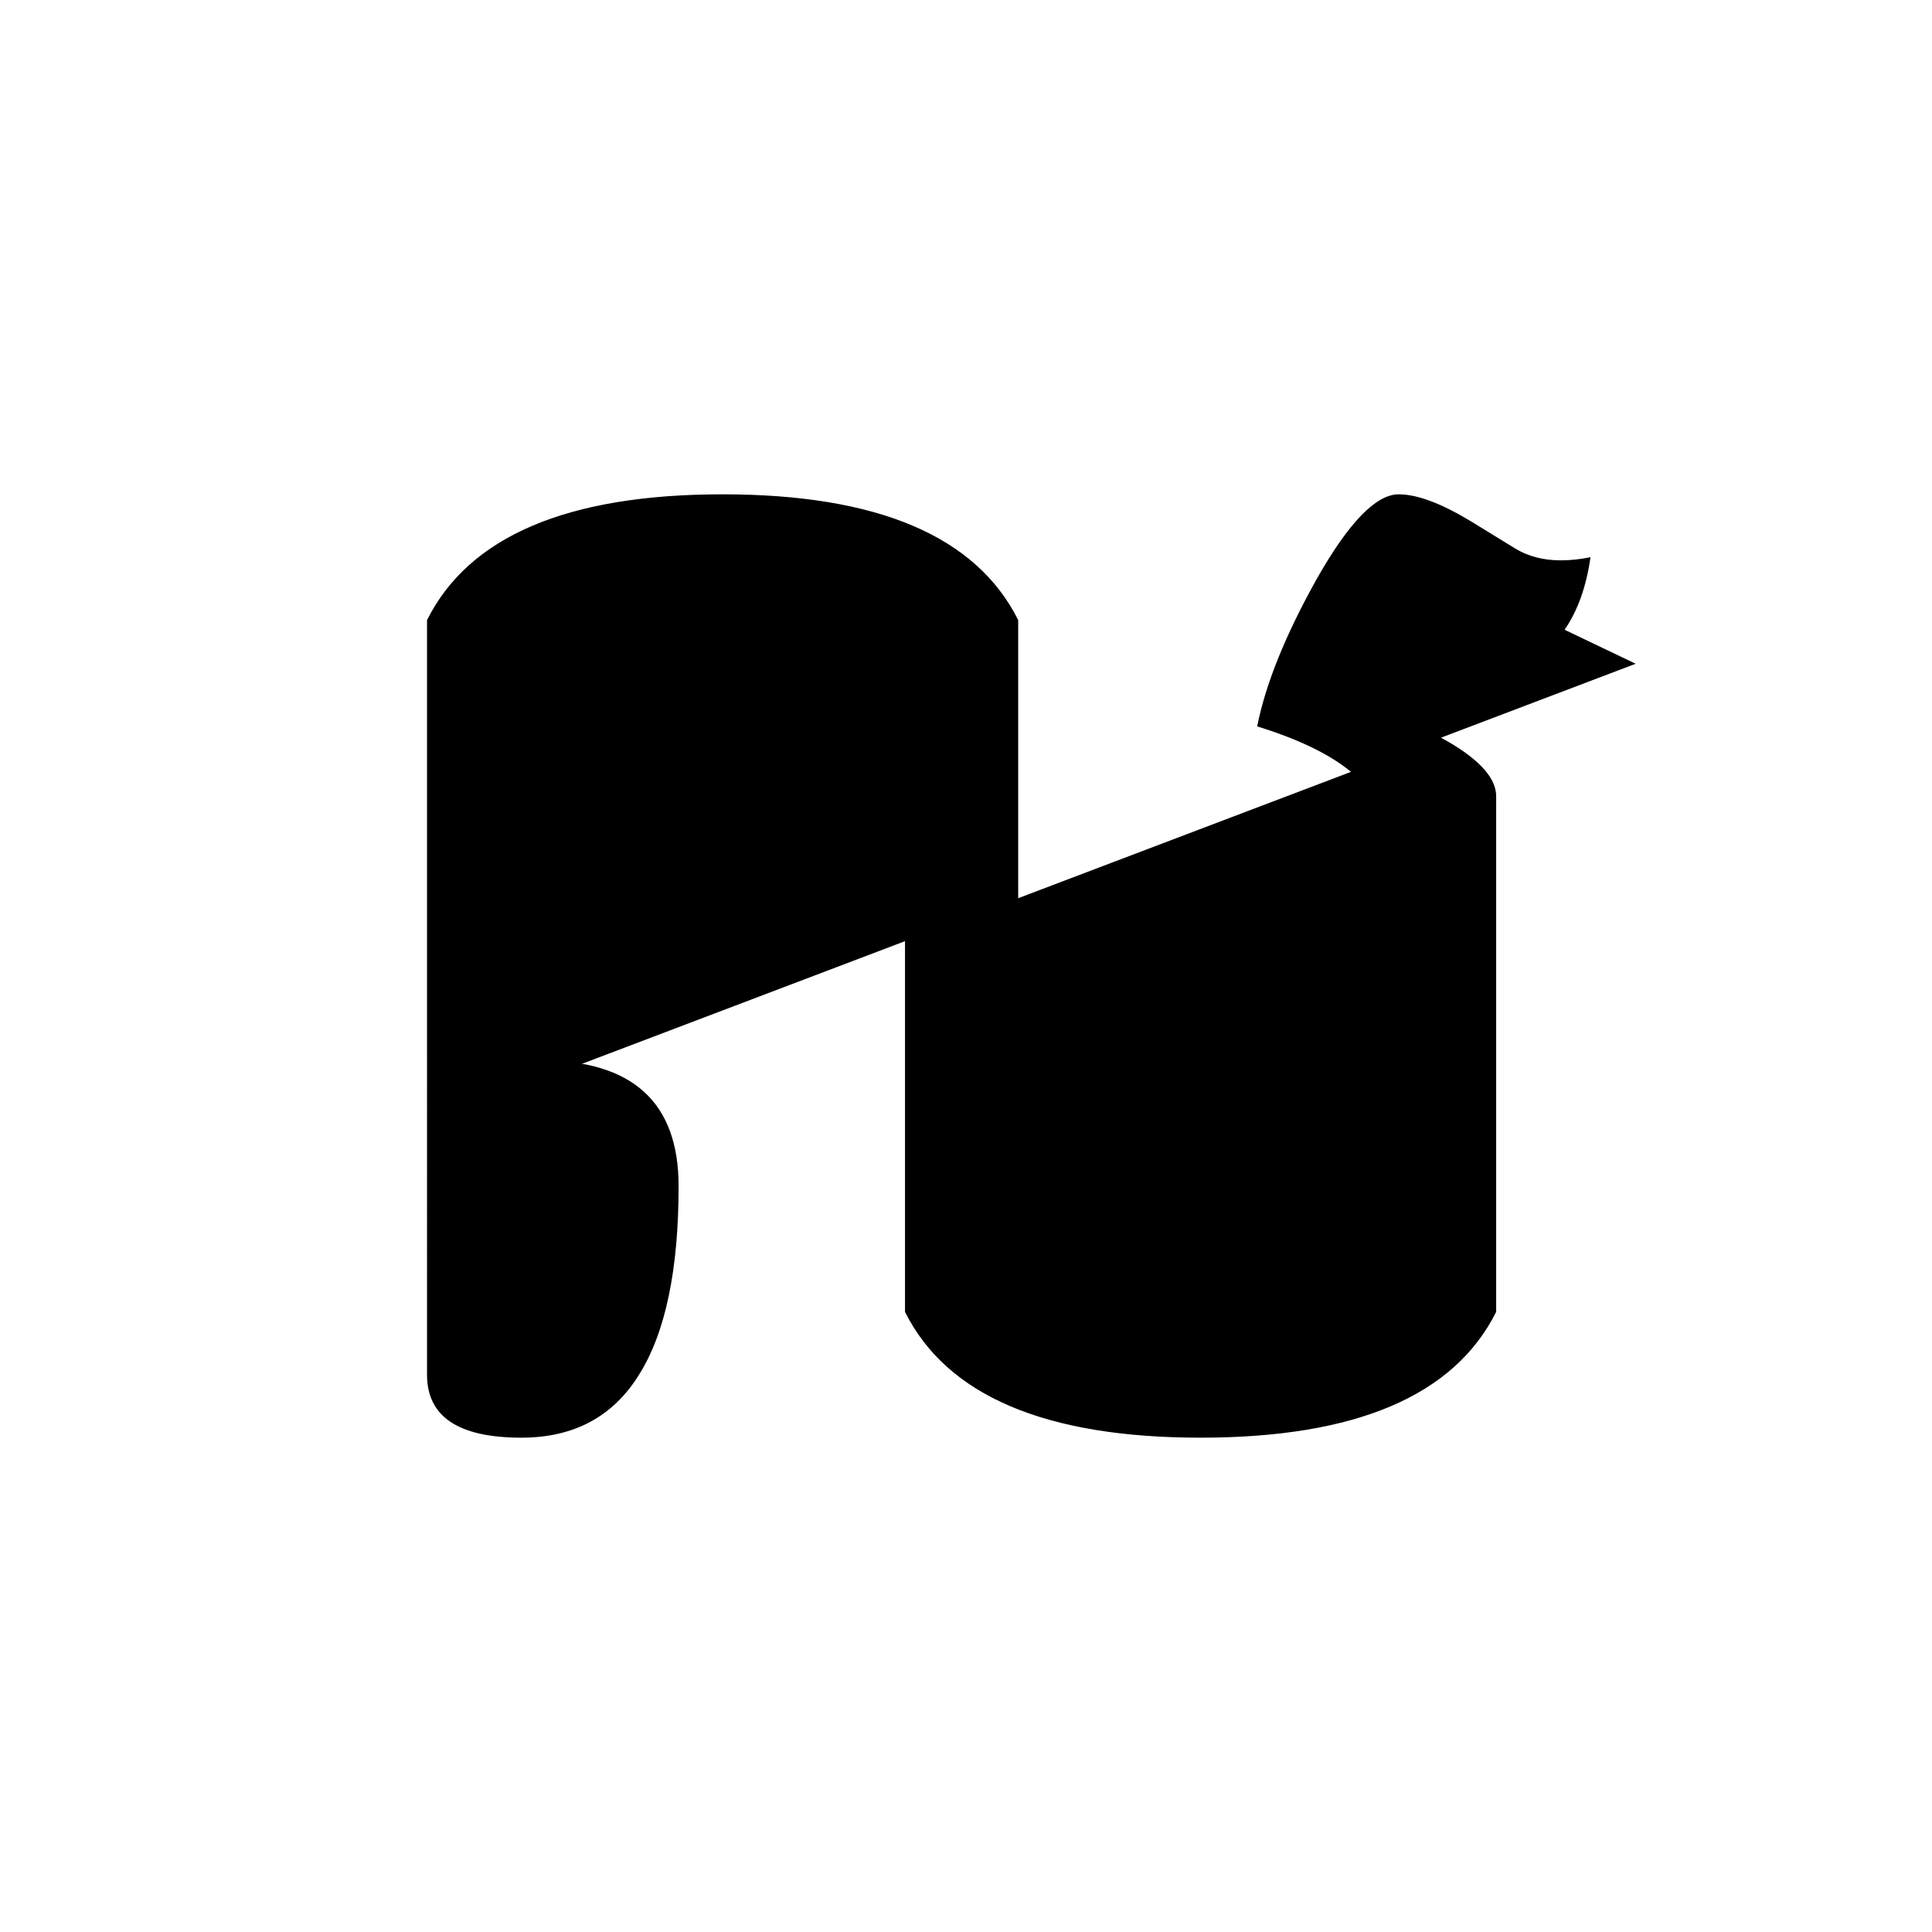 <?xml version="1.0" encoding="UTF-8" standalone="no"?>
<!-- Created with Inkscape (http://www.inkscape.org/) -->

<svg
   width="512"
   height="512"
   viewBox="0 0 512 512"
   version="1.1"
   id="svg1"
   xmlns="http://www.w3.org/2000/svg"
   xmlns:svg="http://www.w3.org/2000/svg">
  <defs
     id="defs1" />
  <path
     style="font-size:341.333px;font-family:'Khmer OS Content';-inkscape-font-specification:'Khmer OS Content';text-align:center;text-anchor:middle;stroke:#000000;stroke-width:0"
     d="m 143.167,356 q 20,0 20,-41.667 0,-16.667 -20,-16.667 z m 253.333,-8.333 q -16.667,33.333 -78.333,33.333 -61.667,0 -78.333,-33.333 v -176.667 q -10,-20 -48.333,-20 -38.333,0 -48.333,20 v 110 q 36.667,0 36.667,33.333 0,33.333 -10.5,50 -10.333,16.667 -31.167,16.667 -25,0 -25,-16.667 V 164.333 q 16.667,-33.333 78.333,-33.333 61.667,0 78.333,33.333 v 176.667 q 10,20 48.333,20 38.333,0 48.333,-20 V 220.5 q 0,-17.667 -33.333,-28 3.333,-16.833 15.833,-39.167 12.667,-22.333 21.667,-22.333 7.333,0 19.167,7.167 l 11.667,7.167 q 5.167,3.167 12.167,3.167 3.667,0 7.833,-0.833 -1.667,11.667 -6.833,19.167 -5,7.333 -13.5,8.167 -0.833,0.167 -1.667,0.167 -8.333,0 -22.5,-8.833 -4.333,-2.5 -8,-2.5 -10.5,0 -18.167,19.167 45.667,14.667 45.667,28 z"
     id="text1"
     aria-label="ល" />
  <path
     style="fill:#000000;stroke:#000000;stroke-width:0"
     d="m 139.779,287.411 26.699,1.571 9.423,50.258 -18.847,25.129 -28.27,6.282 -3.141,-205.742 59.681,-28.27 54.969,15.706 17.276,28.27 v 177.472 l 42.405,14.135 45.546,-3.141 42.405,-25.129 -9.423,-135.067 -36.123,-21.988 18.847,-45.546 72.245,34.552"
     id="path1" />
</svg>
